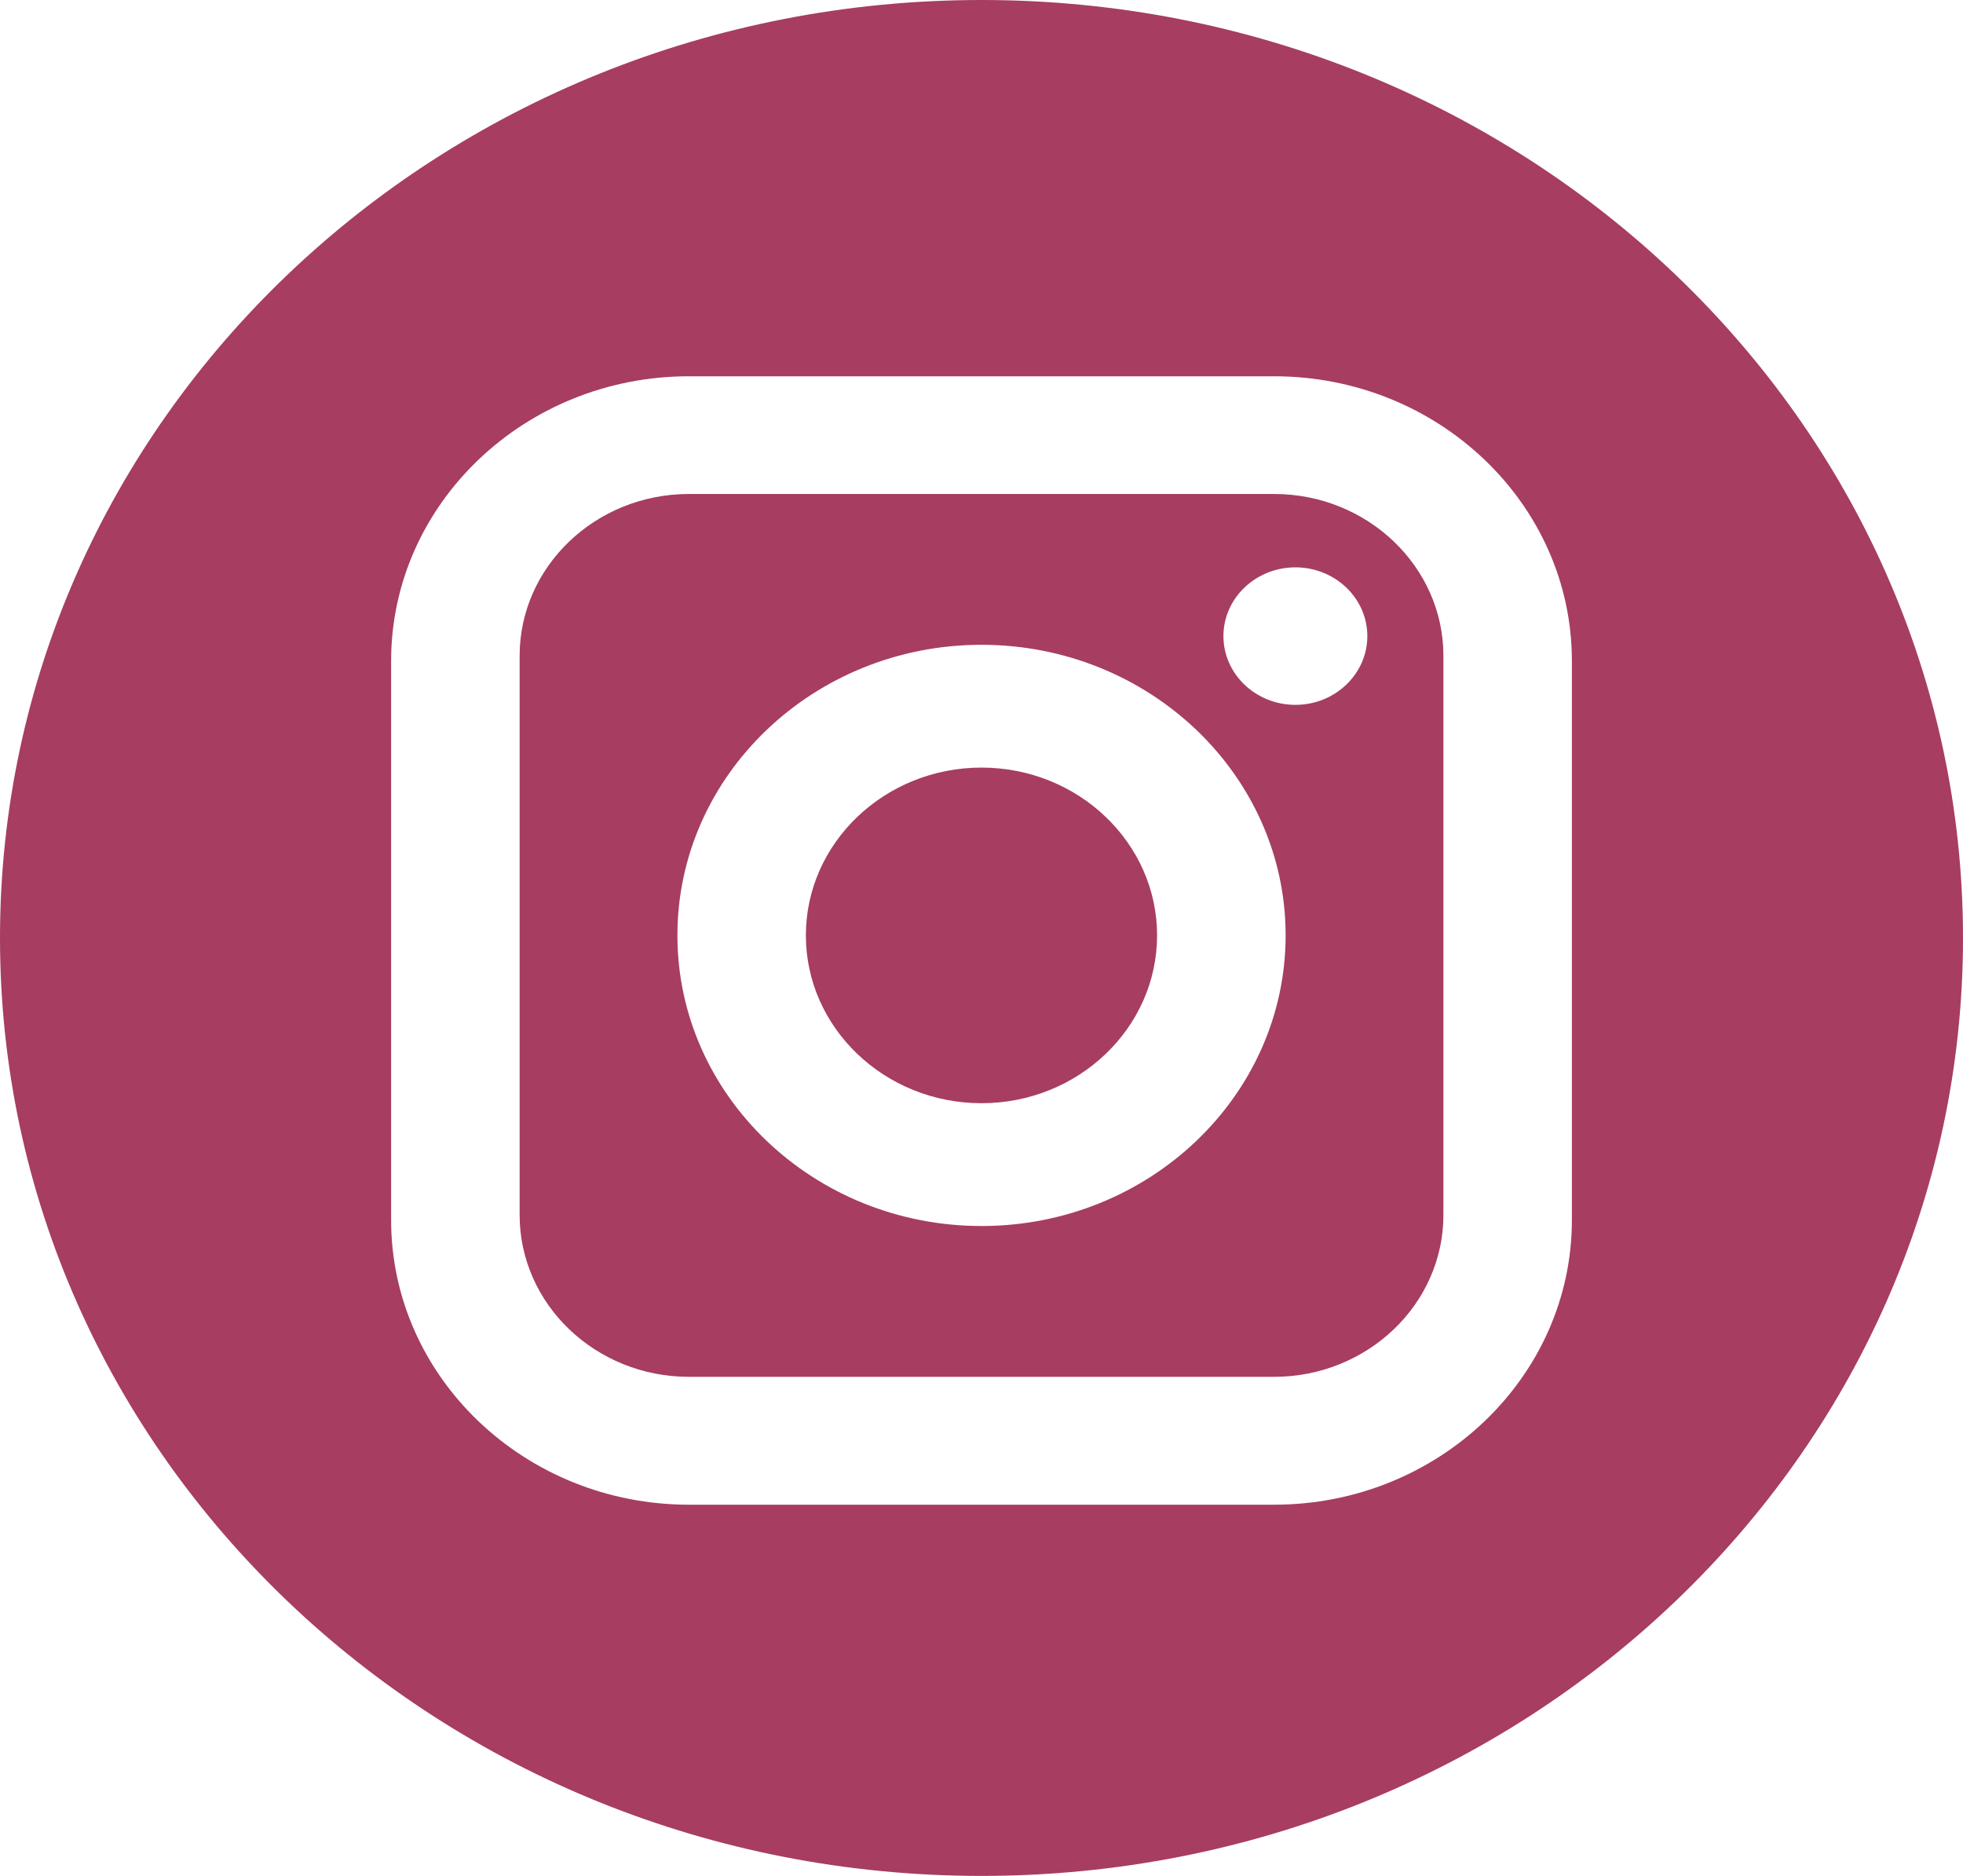 <svg width="45" height="43" viewBox="0 0 45 43" fill="none" xmlns="http://www.w3.org/2000/svg">
<g clip-path="url(#clip0)">
<path d="M29.206 11.323H15.794C13.653 11.323 11.912 12.988 11.912 15.033V27.849C11.912 29.895 13.653 31.56 15.794 31.56H29.206C31.347 31.56 33.089 29.895 33.089 27.849V15.033C33.089 12.988 31.347 11.323 29.206 11.323ZM22.5 28.103C18.656 28.103 15.529 25.115 15.529 21.441C15.529 17.768 18.656 14.78 22.5 14.78C26.344 14.78 29.472 17.768 29.472 21.441C29.472 25.114 26.344 28.103 22.5 28.103ZM29.696 16.157C28.786 16.157 28.046 15.45 28.046 14.581C28.046 13.712 28.786 13.005 29.696 13.005C30.605 13.005 31.345 13.712 31.345 14.581C31.345 15.45 30.605 16.157 29.696 16.157Z" fill="#A73D61"/>
<path d="M22.5 17.595C20.281 17.595 18.474 19.321 18.474 21.441C18.474 23.562 20.281 25.288 22.5 25.288C24.72 25.288 26.525 23.562 26.525 21.441C26.525 19.321 24.72 17.595 22.5 17.595Z" fill="#A73D61"/>
<path d="M22.5 0C10.074 0 0 9.626 0 21.5C0 33.374 10.074 43 22.5 43C34.926 43 45 33.374 45 21.5C45 9.626 34.926 0 22.5 0ZM36.034 27.966C36.034 31.564 32.972 34.491 29.206 34.491H15.794C12.029 34.491 8.966 31.564 8.966 27.966V15.15C8.966 11.552 12.029 8.625 15.794 8.625H29.206C32.972 8.625 36.034 11.552 36.034 15.15V27.966Z" fill="#A73D61"/>
</g>
<defs>
<clipPath id="clip0">
<rect width="45" height="43" fill="white" transform="matrix(1 0 0 -1 0 43)"/>
</clipPath>
</defs>
</svg>
